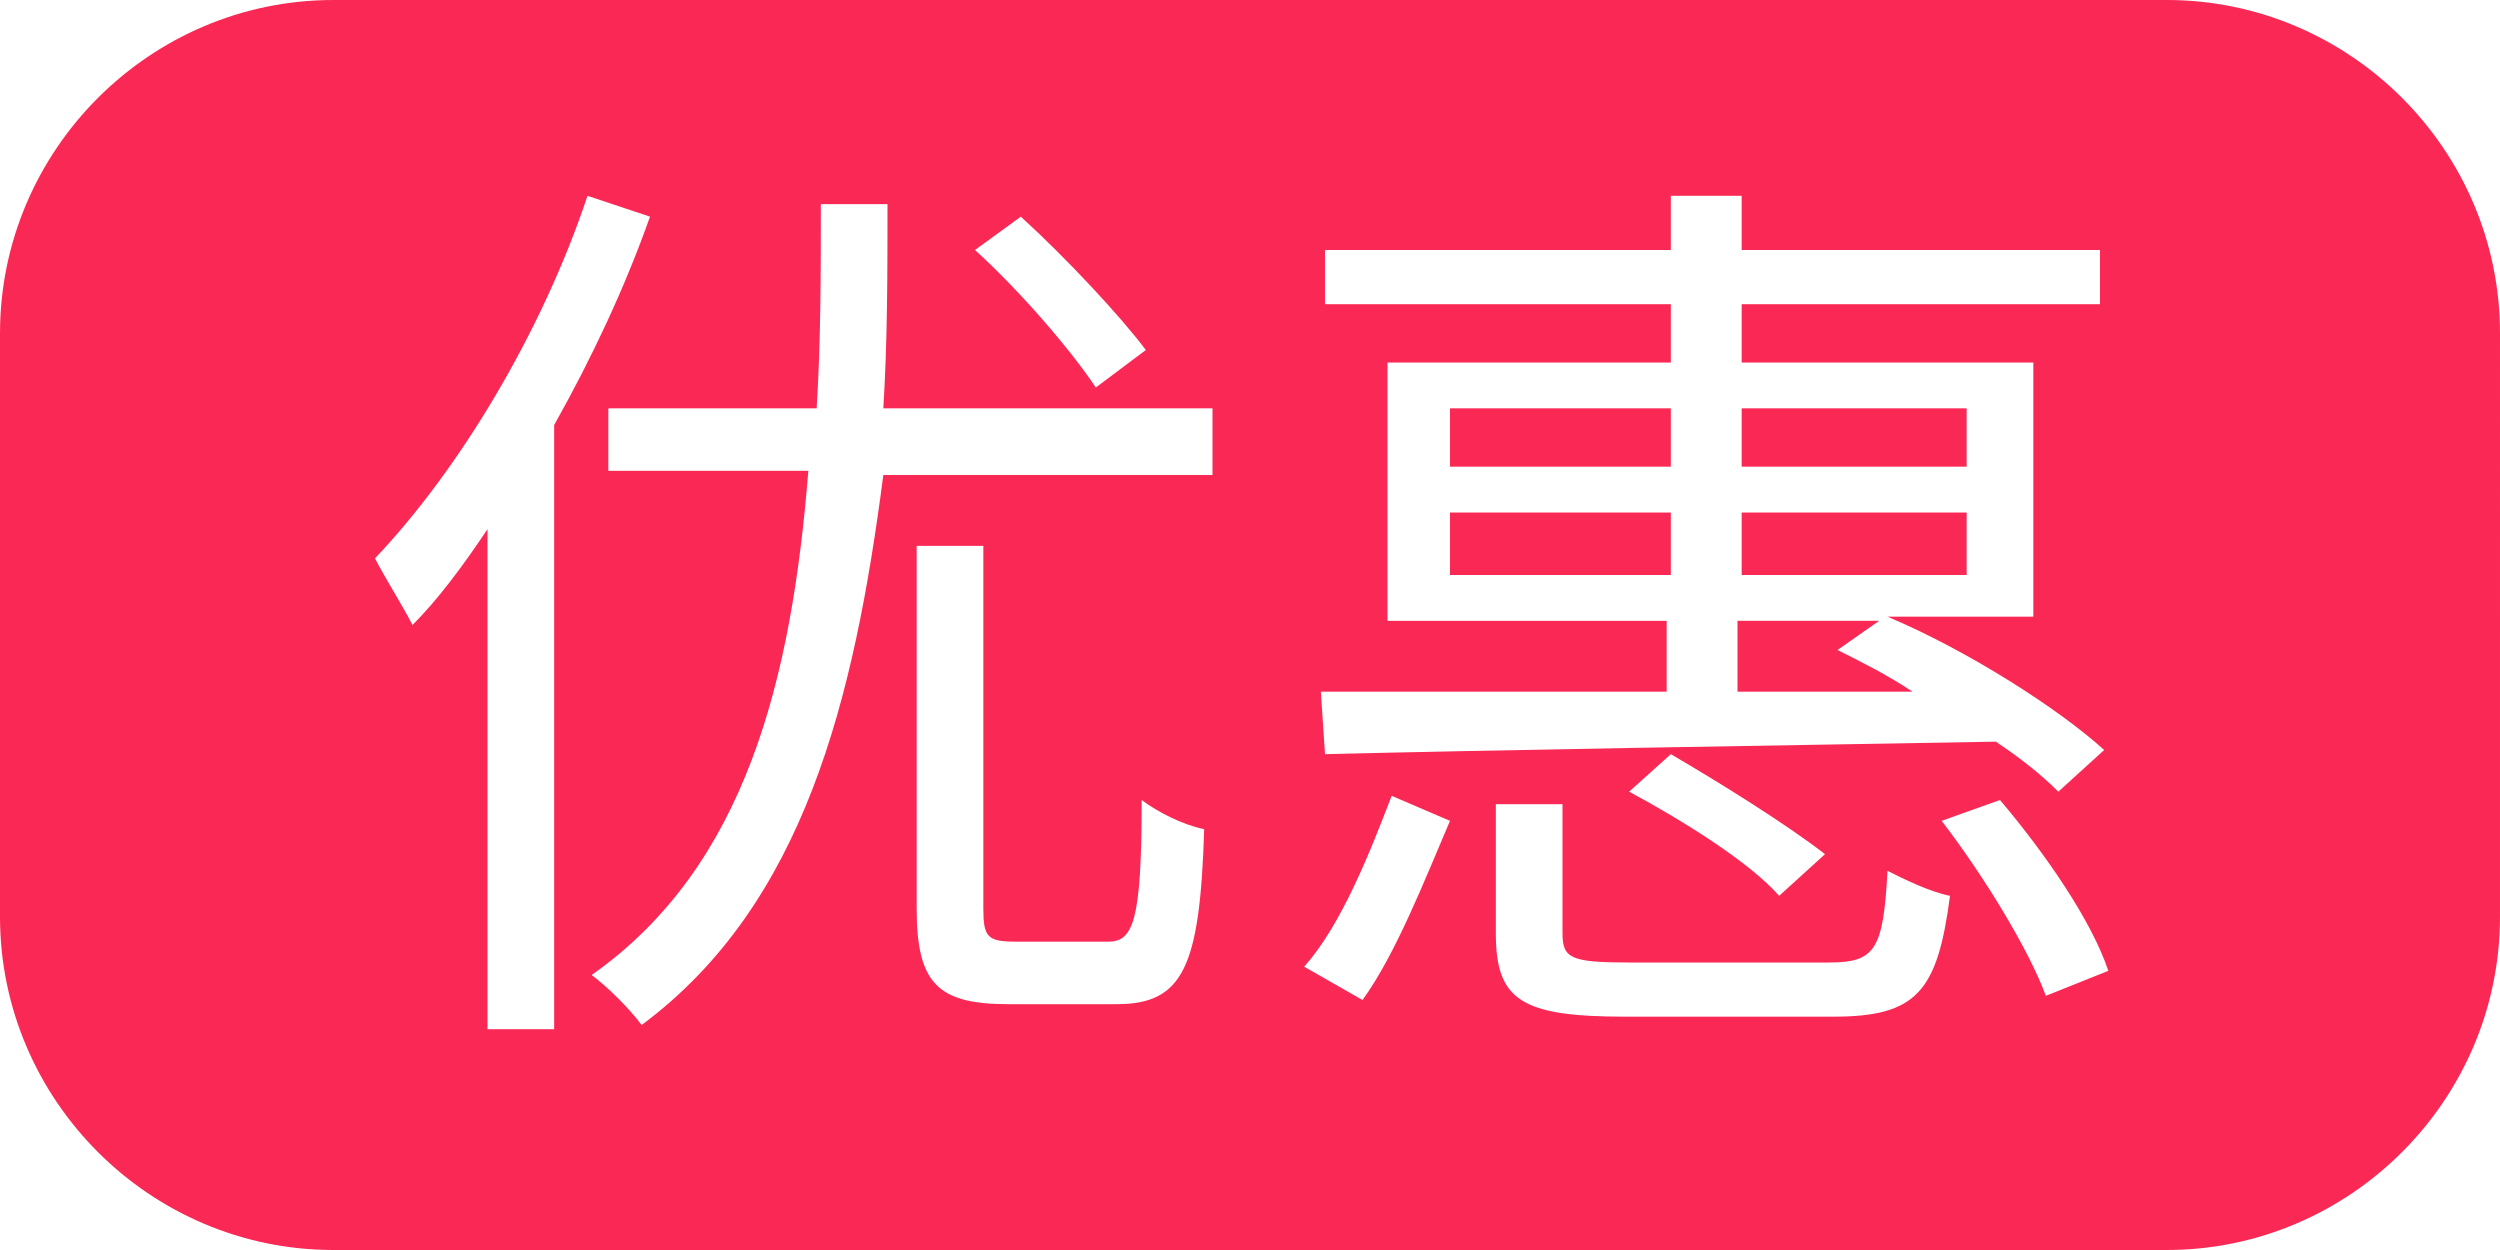 <svg id="图层_1" xmlns="http://www.w3.org/2000/svg" viewBox="0 0 60 30"><style>.st0{fill:#fa2855}</style><path class="st0" d="M44.1 15.6l1-.7h-3.4v1.7h4.2c-.6-.4-1.2-.7-1.8-1zm-4-5.8h-5.3v1.4h5.3V9.8zM52 0H8C3.6 0 0 3.6 0 8v14c0 4.4 3.6 8 8 8h44c4.4 0 8-3.6 8-8V8c0-4.4-3.6-8-8-8zM33.3 14.9V8.7h6.8V7.3h-8.3V6h8.3V4.7h1.7V6h8.6v1.3h-8.6v1.4h7v6.1h-3.5c1.9.8 4.1 2.2 5.2 3.2l-1.1 1c-.4-.4-.9-.8-1.5-1.2-5.9.1-12 .2-16.1.3l-.1-1.5H40v-1.7h-6.7zm10.5 5.6l-1.1 1c-.7-.8-2.3-1.8-3.6-2.5l1-.9c1.2.7 2.8 1.7 3.7 2.4zM24.5 5.2c1.1 1 2.4 2.4 3 3.2l-1.2.9c-.6-.9-1.8-2.3-2.9-3.3l1.1-.8zM13.3 24.7h-1.6v-12c-.6.9-1.2 1.7-1.8 2.3-.2-.4-.7-1.2-.9-1.6 2-2.1 4-5.4 5.1-8.7l1.5.5c-.6 1.7-1.4 3.4-2.3 5v14.5zm2.1-.1c-.3-.4-.8-.9-1.2-1.2 3.7-2.6 4.8-7.1 5.2-12.1h-4.8V9.8h5c.1-1.6.1-3.3.1-4.9h1.6c0 1.6 0 3.3-.1 4.9h7.9v1.6h-7.9c-.7 5.4-1.9 10.3-5.8 13.2zm11.4-.5h-2.6c-1.7 0-2.2-.5-2.2-2.3v-8.7h1.6v8.7c0 .7.1.8.8.8h2.2c.6 0 .8-.5.8-3.4.4.3 1 .6 1.5.7-.1 3.3-.5 4.2-2.1 4.2zm5.9-.1l-1.4-.8c.9-1 1.6-2.8 2.1-4.1l1.4.6c-.6 1.4-1.3 3.2-2.1 4.3zm11.3.4h-5c-2.5 0-3.1-.4-3.1-2v-3.1h1.6v3.1c0 .6.2.7 1.6.7h4.8c1.1 0 1.3-.3 1.4-2.2.4.2 1 .5 1.5.6-.3 2.3-.8 2.9-2.8 2.9zm5.1-.5c-.4-1.1-1.5-2.9-2.5-4.2l1.4-.5c1.1 1.3 2.2 2.9 2.6 4.1l-1.5.6zm-1.9-11.6h-5.4v1.5h5.4v-1.5zm-7.1 0h-5.3v1.5h5.3v-1.5zm7.1-2.5h-5.4v1.4h5.4V9.8z"/></svg>